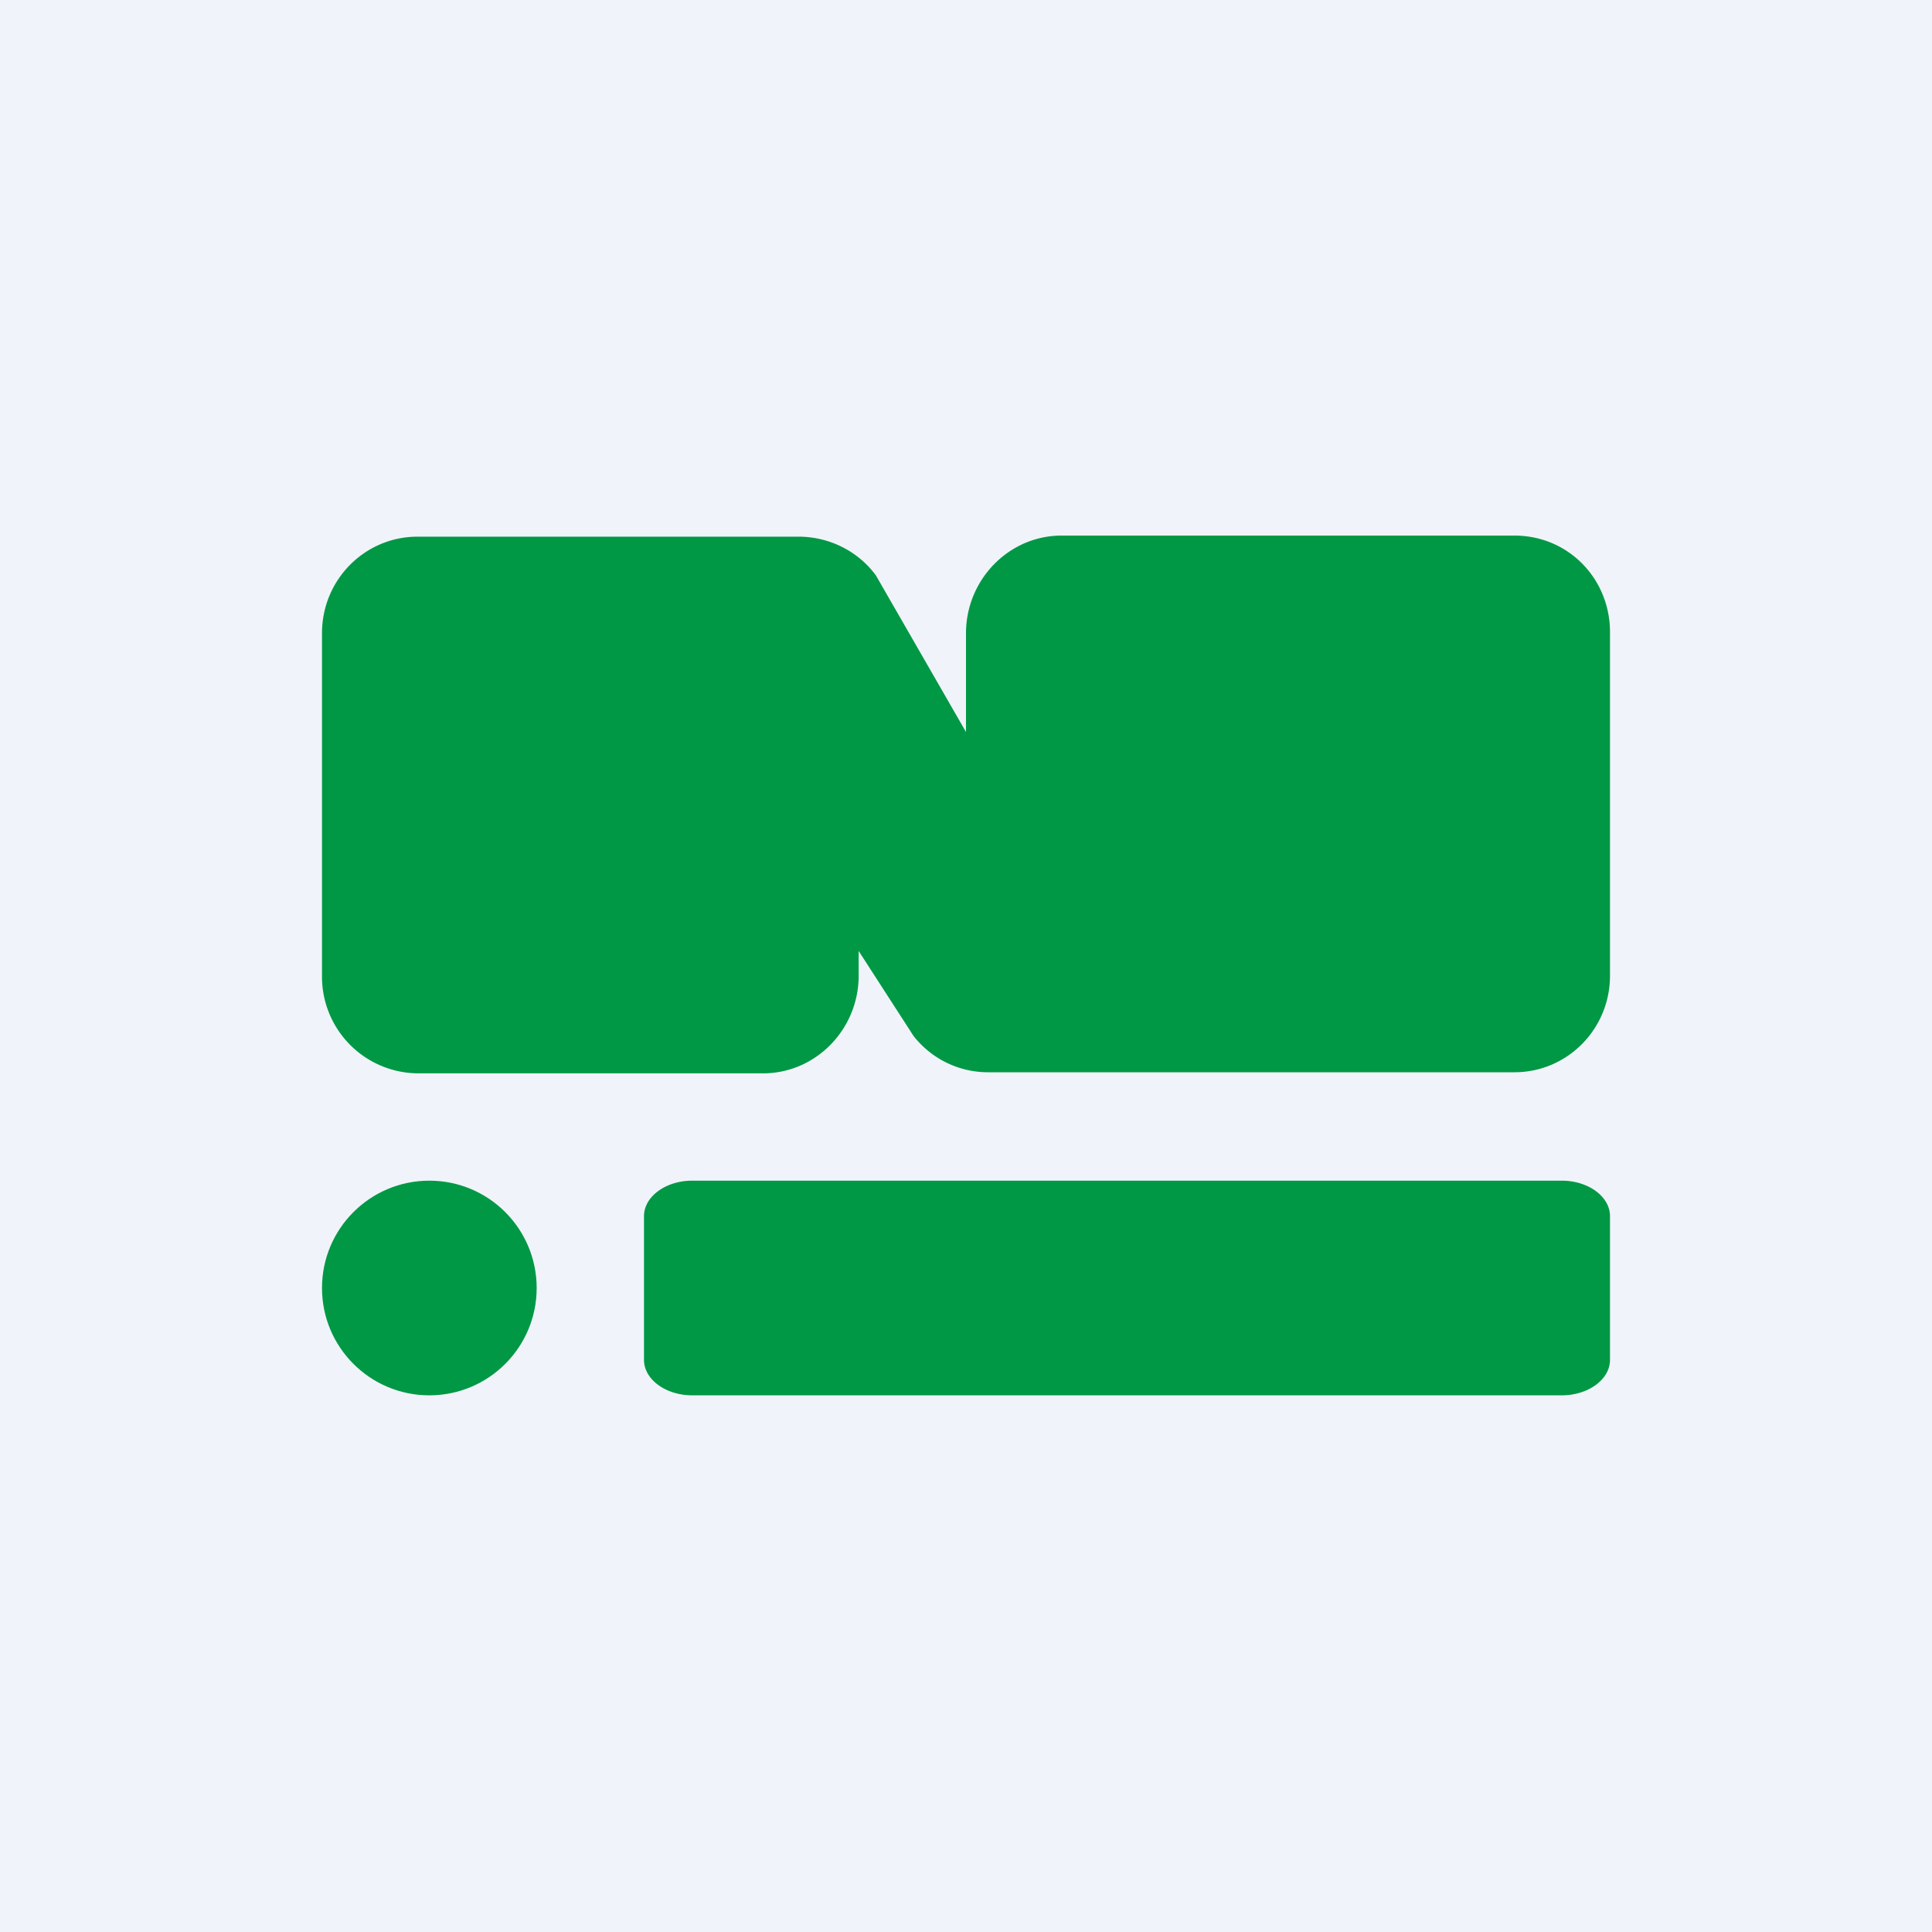 <!-- by TradingView --><svg width="18" height="18" viewBox="0 0 18 18" xmlns="http://www.w3.org/2000/svg"><path fill="#F0F3FA" d="M0 0h18v18H0z"/><circle cx="4" cy="12" r="1" fill="#009844"/><path d="M6 11.33c0-.18.2-.33.45-.33h8.1c.25 0 .45.15.45.33v1.34c0 .18-.2.33-.45.33h-8.1c-.25 0-.45-.15-.45-.33v-1.34ZM7.11 10H3.9A.9.9 0 0 1 3 9.1V5.9c0-.5.4-.9.89-.9h3.55c.28 0 .55.13.72.36L9 6.82V5.9c0-.5.4-.91.89-.91h4.22c.5 0 .89.4.89.9v3.2c0 .5-.4.9-.89.9h-4.9a.88.88 0 0 1-.7-.34L8 8.86v.23c0 .5-.4.91-.89.91Z" fill="#009844"/></svg>